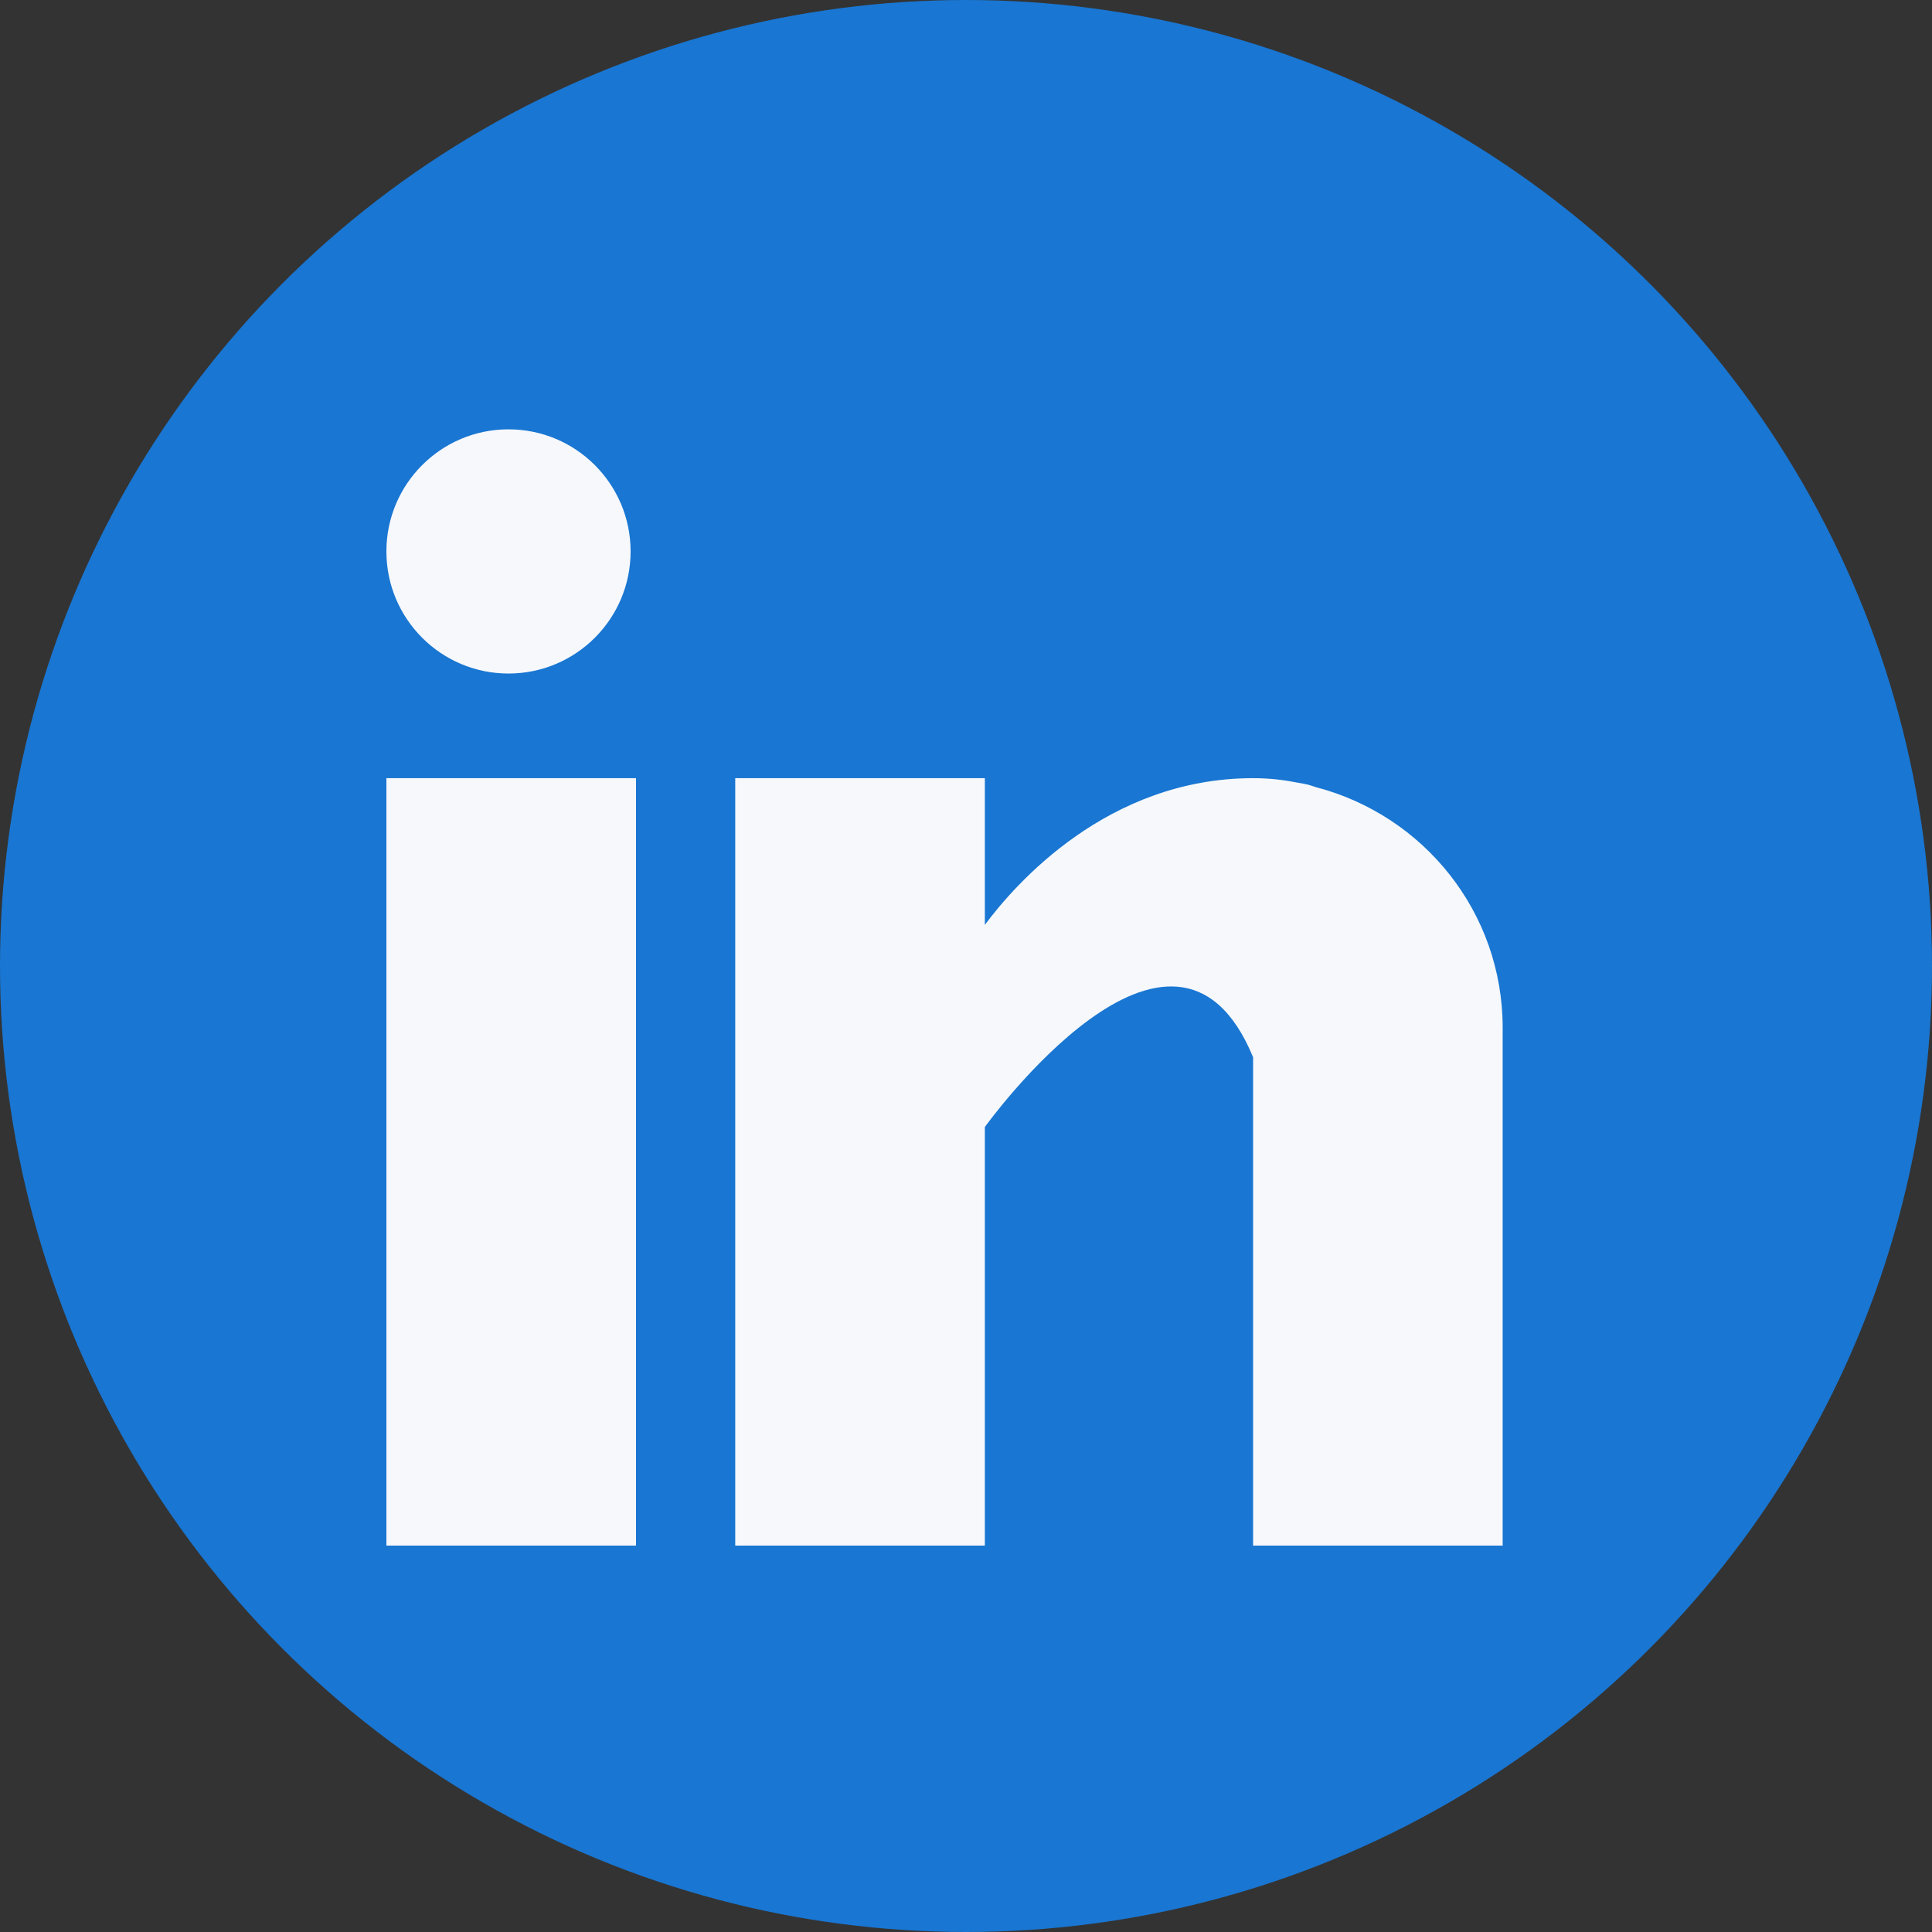 <svg width="45" height="45" viewBox="0 0 45 45" fill="none" xmlns="http://www.w3.org/2000/svg">
<rect x="0" y="0" width="45" height="45" fill="#333333" stroke="none"/>
<circle cx="22.5" cy="22.5" r="22.5" fill="#1976D2"/>
<path d="M14.814 18.125H9V36H14.814V18.125Z" fill="#F6F8FB"/>
<path d="M30.651 18.335C30.59 18.315 30.531 18.294 30.466 18.276C30.388 18.258 30.31 18.244 30.231 18.231C29.922 18.169 29.584 18.125 29.187 18.125C25.798 18.125 23.648 20.59 22.939 21.542V18.125H17.125V36H22.939V26.25C22.939 26.25 27.333 20.13 29.187 24.625C29.187 28.637 29.187 36 29.187 36H35V23.938C35 21.237 33.149 18.986 30.651 18.335Z" fill="#F6F8FB"/>
<path d="M11.844 15.688C13.414 15.688 14.688 14.414 14.688 12.844C14.688 11.273 13.414 10 11.844 10C10.273 10 9 11.273 9 12.844C9 14.414 10.273 15.688 11.844 15.688Z" fill="#F6F8FB"/>
</svg>

